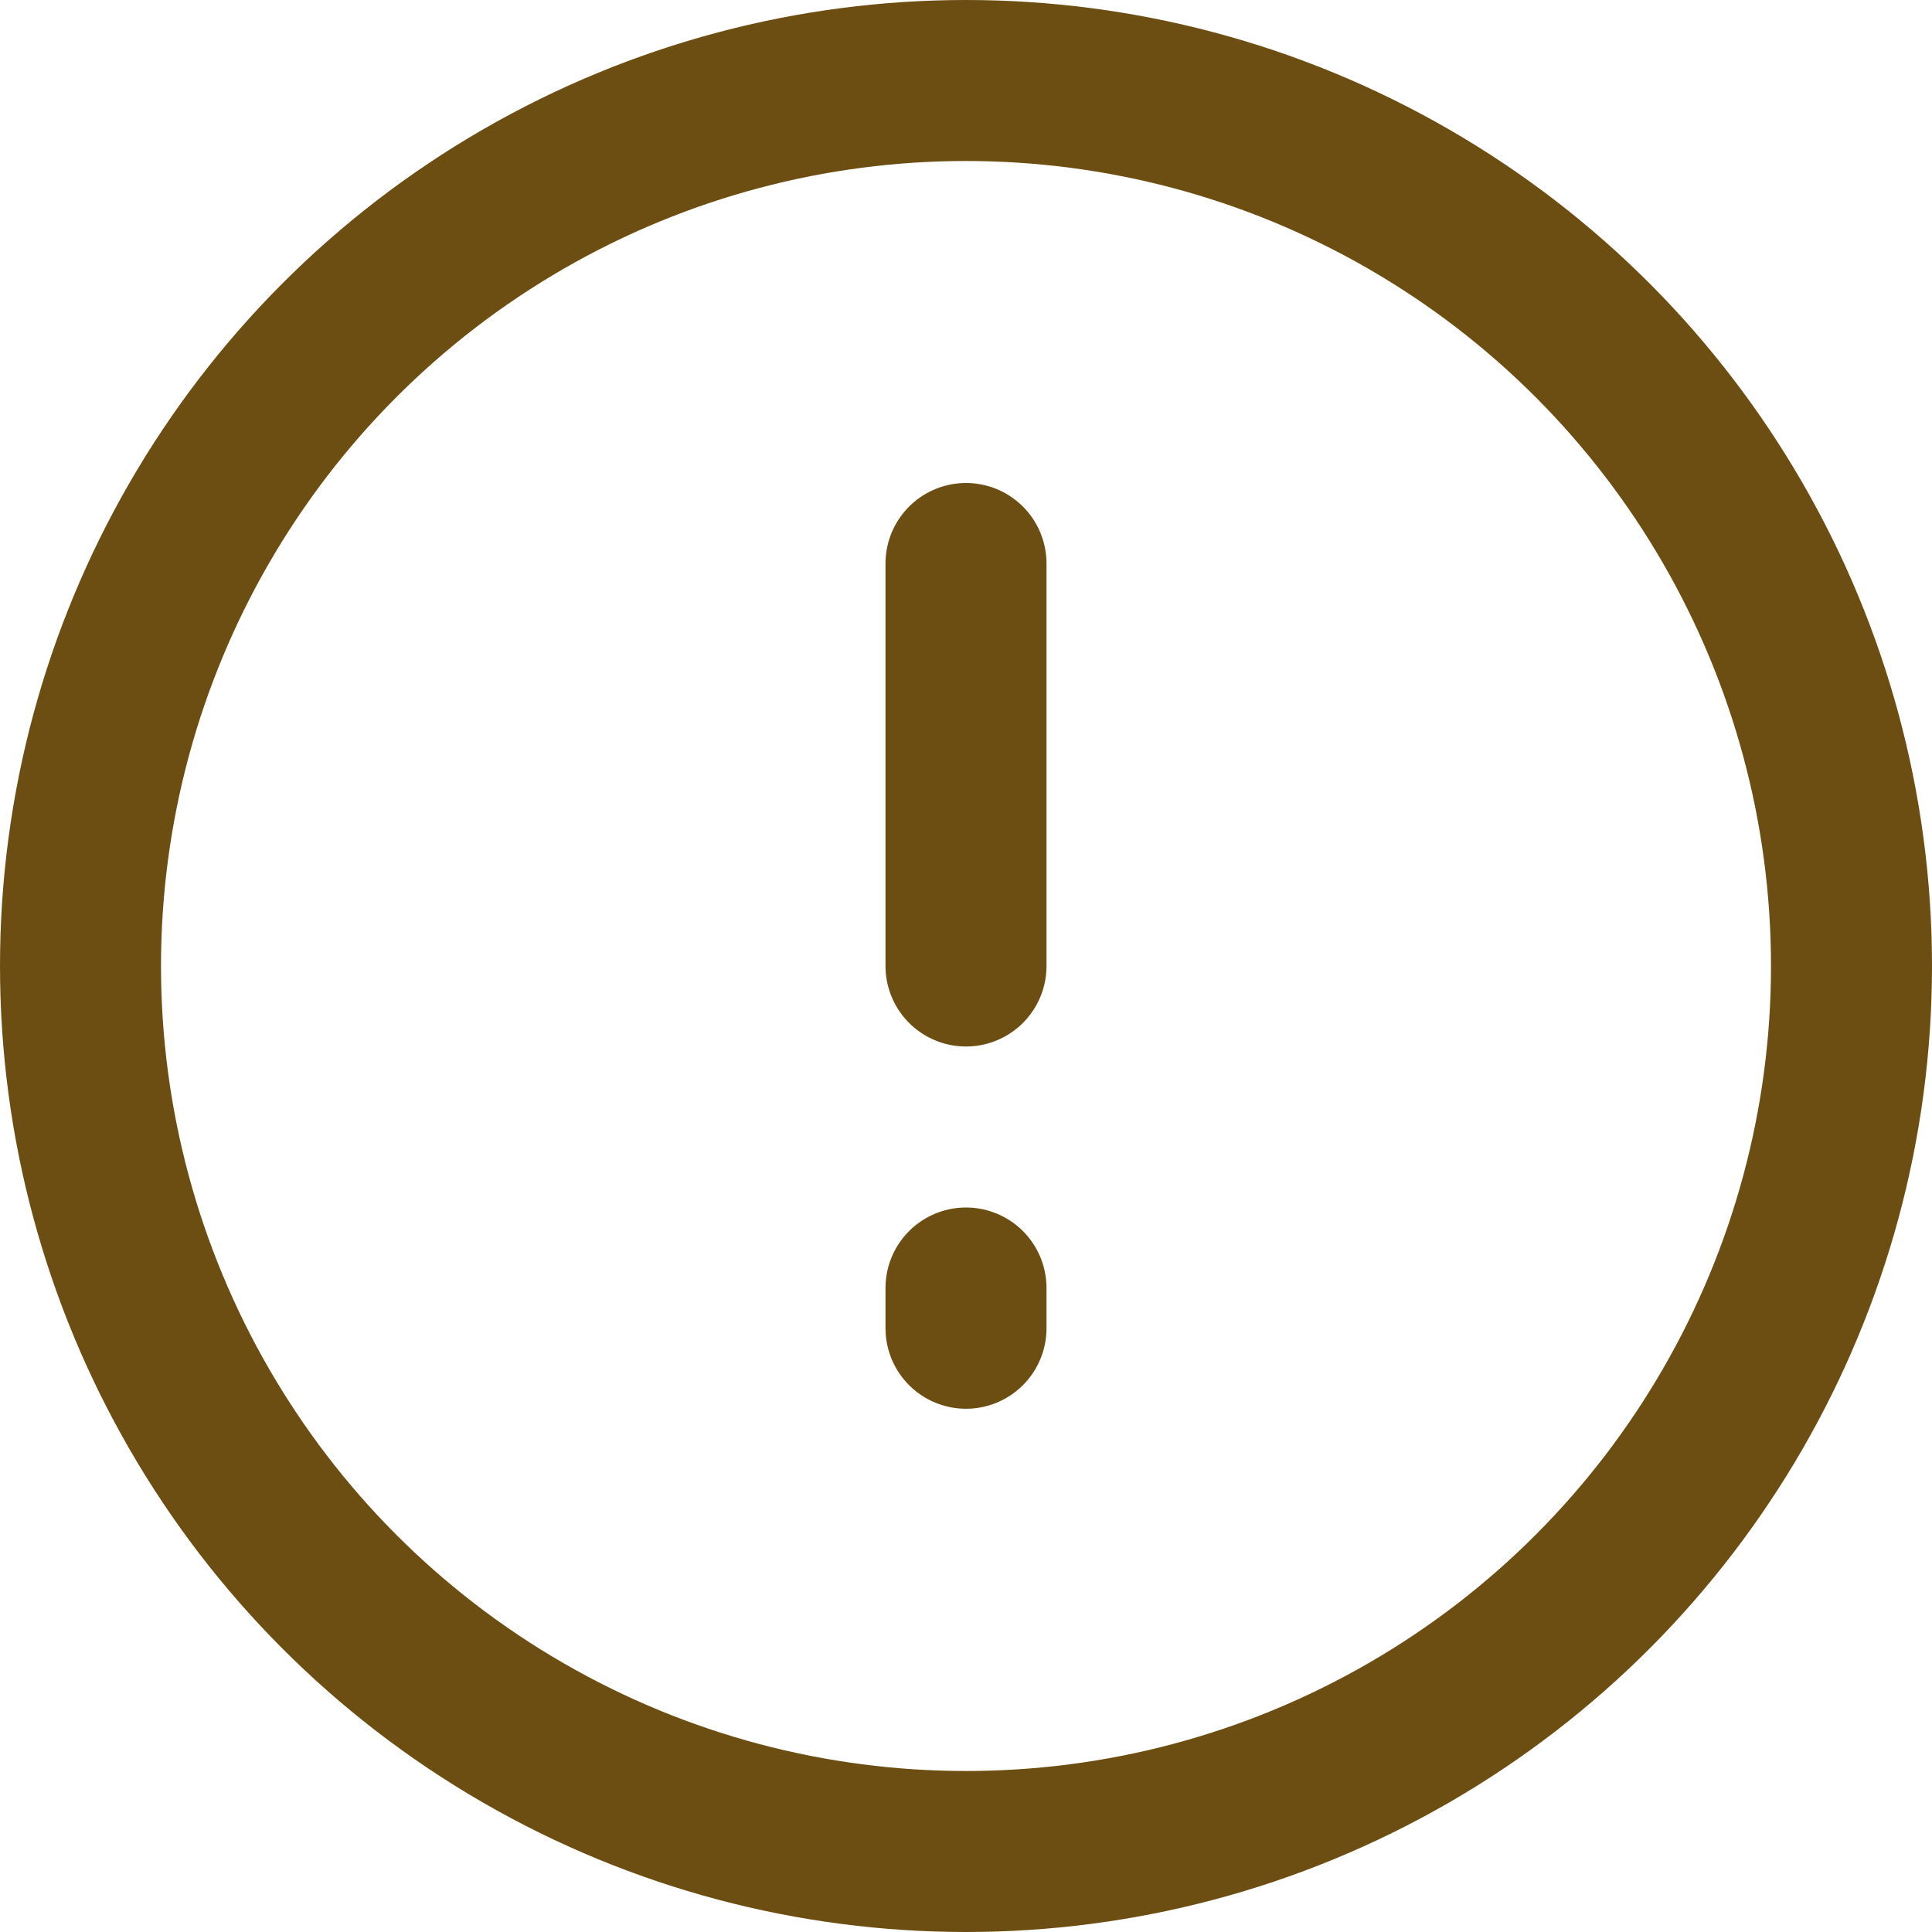<svg xmlns="http://www.w3.org/2000/svg" width="24" height="24" fill="none" viewBox="0 0 24 24">
    <circle cx="12" cy="12" r="11" stroke="#6D4E12" stroke-width="2"/>
    <path stroke="#6D4E12" stroke-linecap="round" stroke-linejoin="round" stroke-width="2" d="M12 7v5M12 16v.5"/>
</svg>
